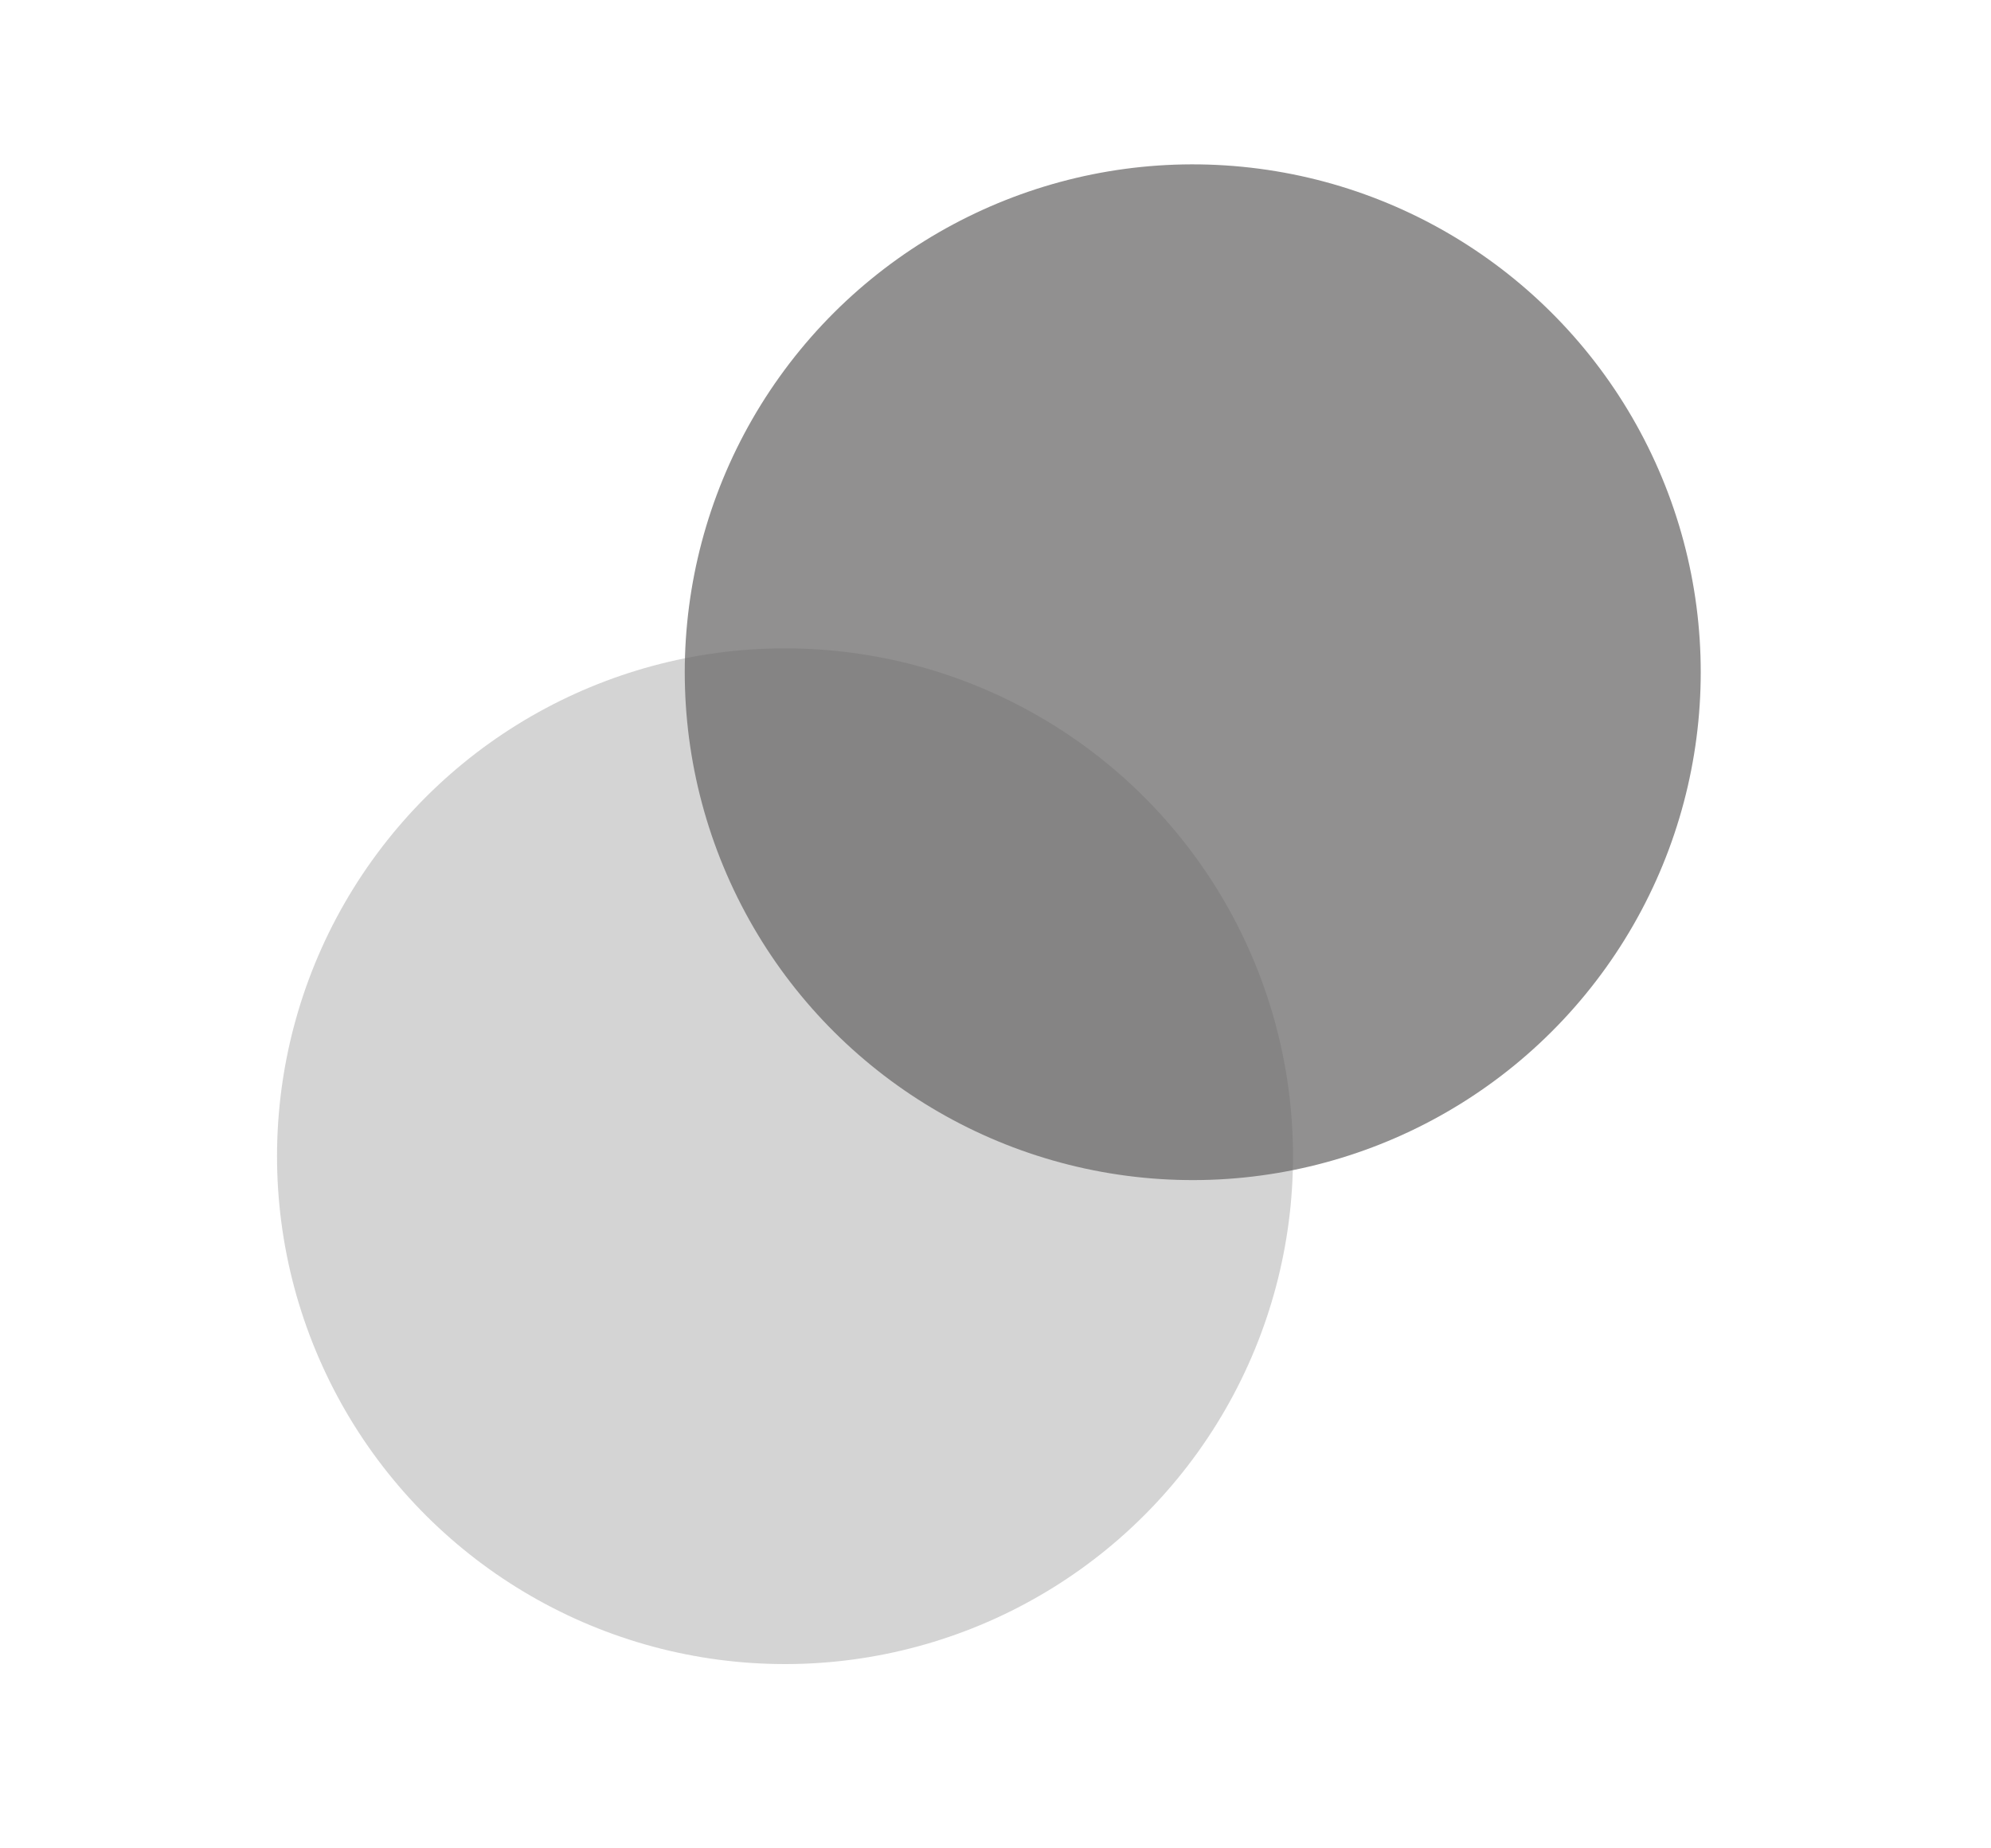 <svg width="14" height="13" viewBox="0 0 14 13" fill="none" xmlns="http://www.w3.org/2000/svg">
<circle cx="5.52" cy="8.132" r="3.572" transform="rotate(-24.422 5.52 8.132)" fill="#CECECE" fill-opacity="0.89"/>
<circle cx="8.387" cy="4.728" r="3.572" transform="rotate(-24.422 8.387 4.728)" fill="#686767" fill-opacity="0.73"/>
</svg>
